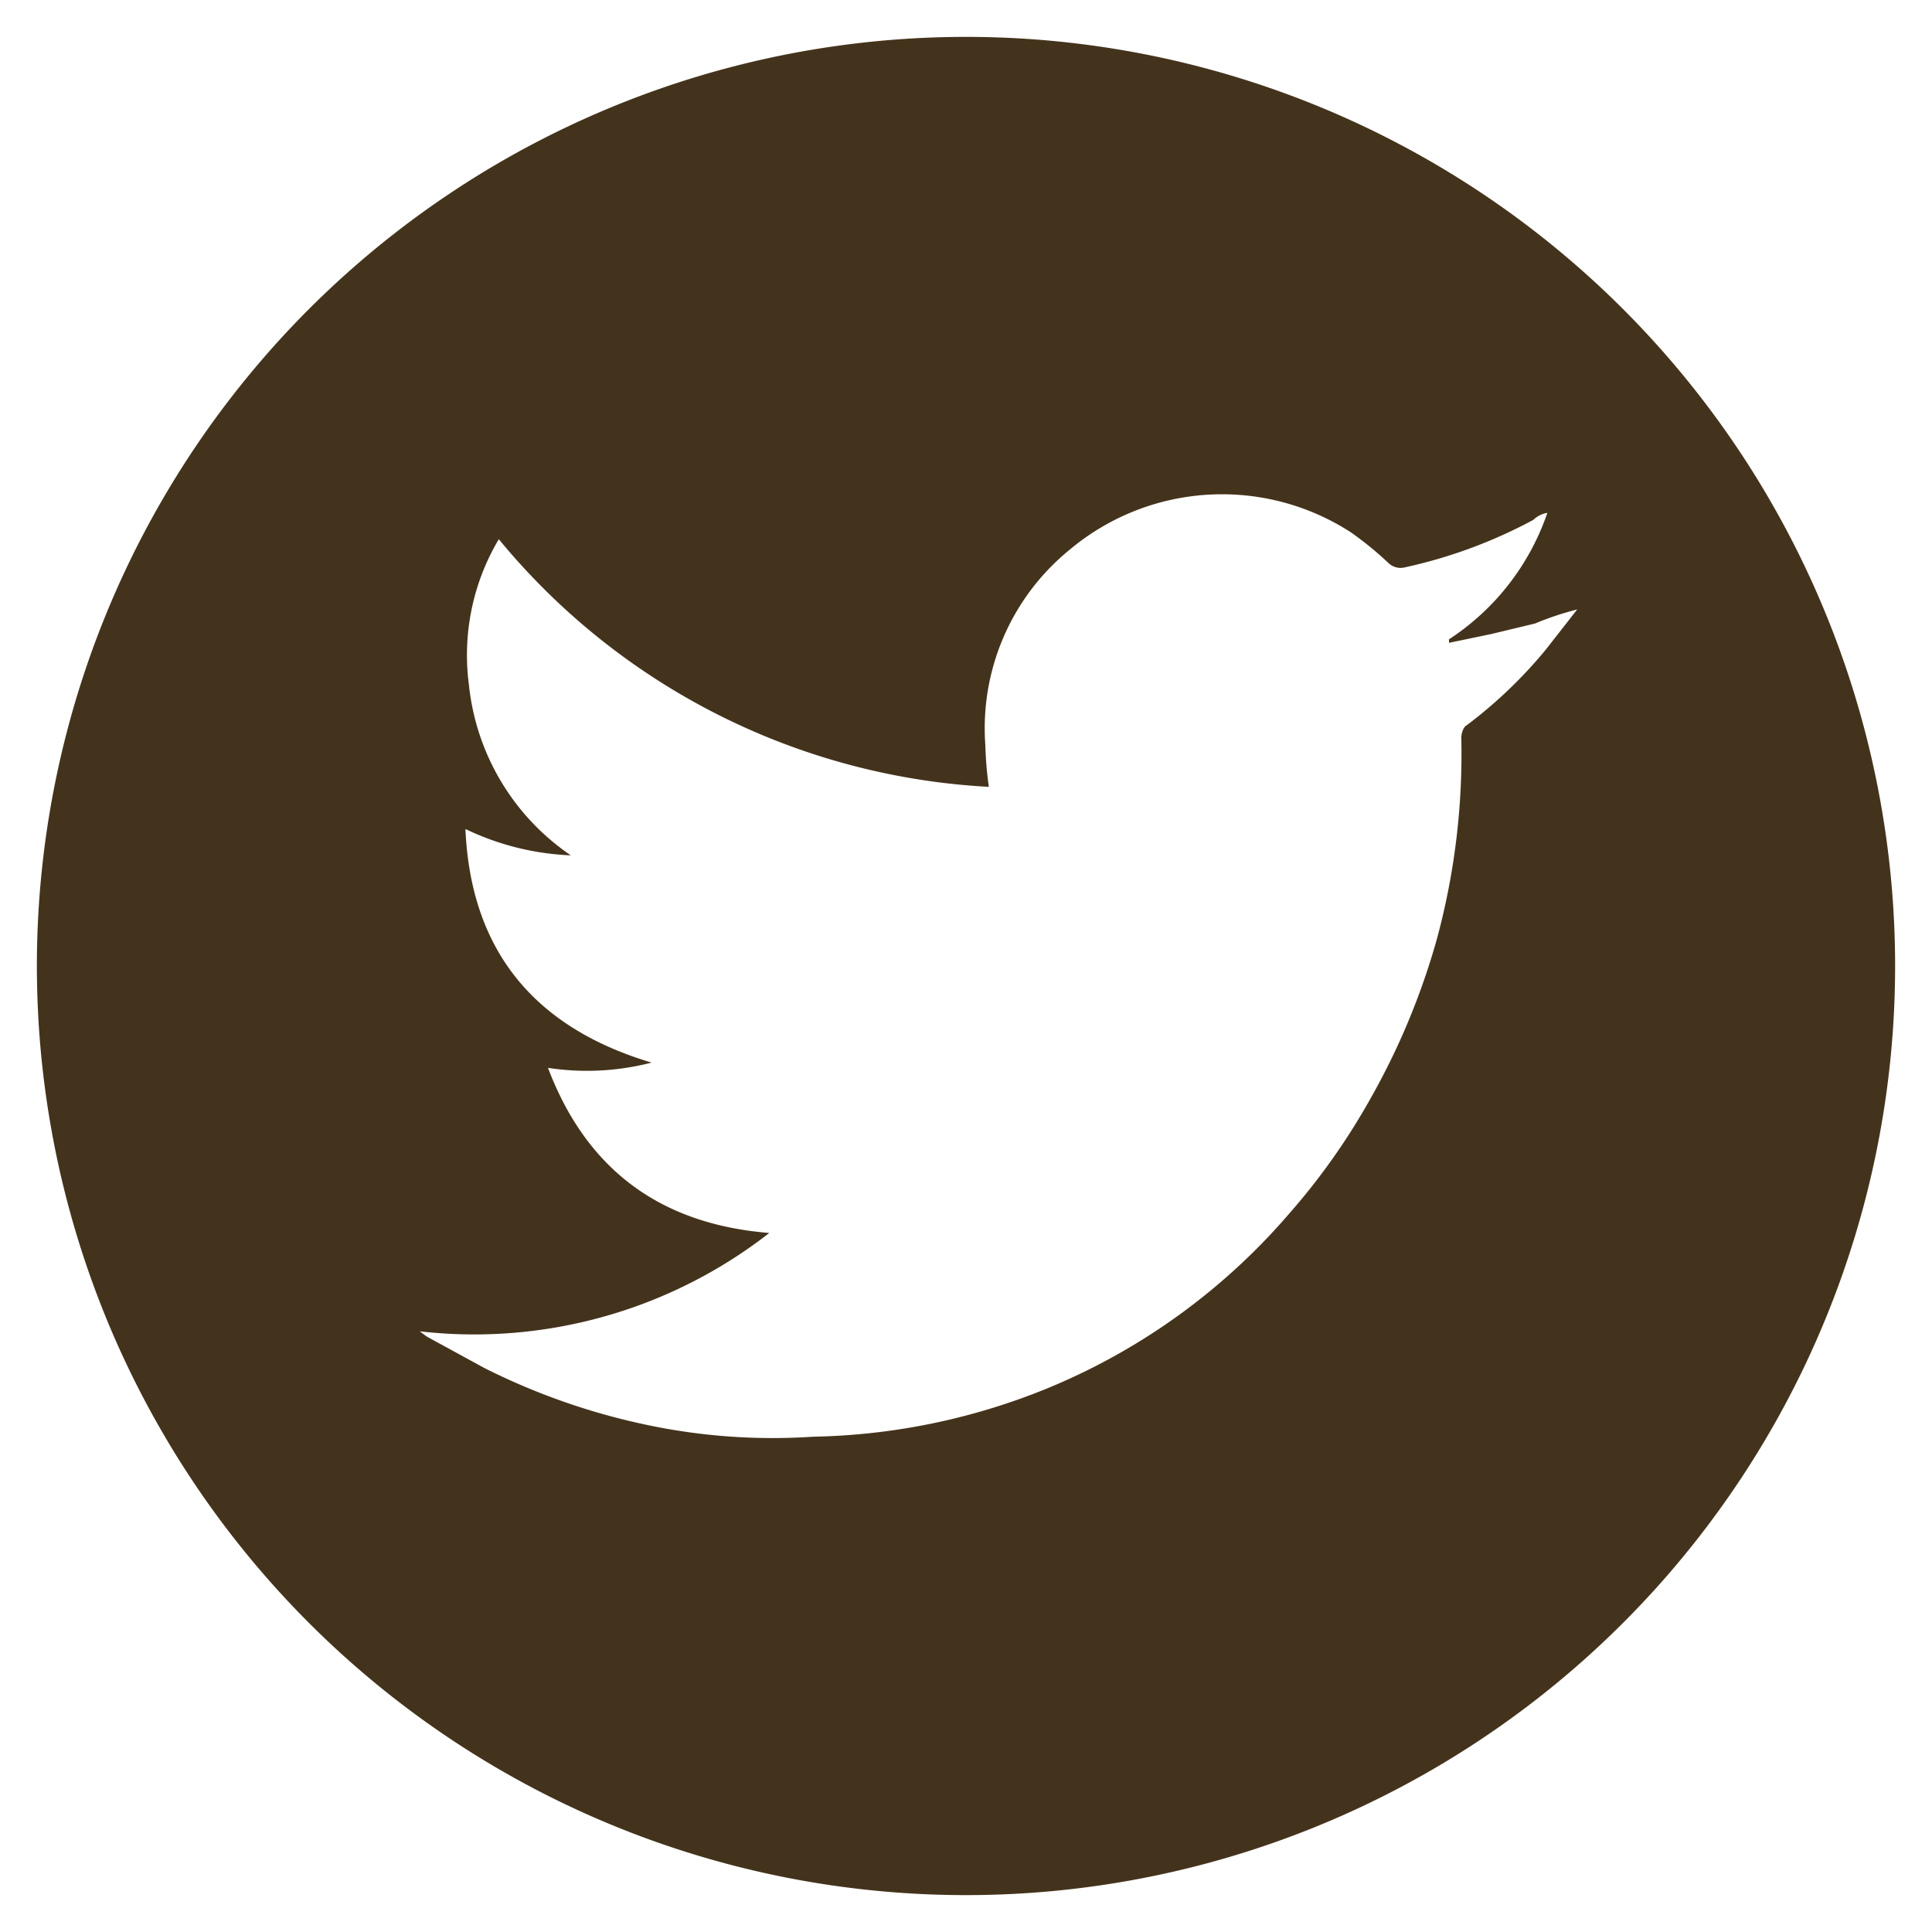 <svg id="Layer_1" data-name="Layer 1" xmlns="http://www.w3.org/2000/svg" width="110" height="110" viewBox="0 0 110 110"><title>twt-icon</title><path d="M55,2.1A52.9,52.9,0,1,0,107.9,55,52.9,52.9,0,0,0,55,2.1ZM88,37a26.3,26.3,0,0,1-4.5,4.3c-.2.1-.3.5-.3.7a40.3,40.3,0,0,1-1.4,11.5A40.7,40.7,0,0,1,78,62.6a38,38,0,0,1-4.6,6.5,36.4,36.4,0,0,1-13.9,10,37,37,0,0,1-13.2,2.7,34.6,34.6,0,0,1-9.6-.7,37.9,37.9,0,0,1-9.1-3.2l-3.3-1.8-.4-.3a27.3,27.3,0,0,0,19.9-5.6c-6.2-.5-10.4-3.6-12.6-9.4a14.7,14.7,0,0,0,5.9-.3c-6.7-2-10.3-6.4-10.6-13.3a15.2,15.2,0,0,0,6,1.5A13.4,13.4,0,0,1,26.7,39a12.9,12.9,0,0,1,1.7-8.3A38.8,38.8,0,0,0,56.3,44.8a21.2,21.2,0,0,1-.2-2.4,13.1,13.1,0,0,1,4.8-11.1,13.5,13.5,0,0,1,16-1,19.2,19.2,0,0,1,2.2,1.8,1,1,0,0,0,.9.2,28,28,0,0,0,7.3-2.7,1.5,1.5,0,0,1,.8-.4,14,14,0,0,1-5.6,7.2v.2l2.4-.5,2.5-.6a16.9,16.9,0,0,1,2.4-.8Z" fill="#44331c"/></svg>